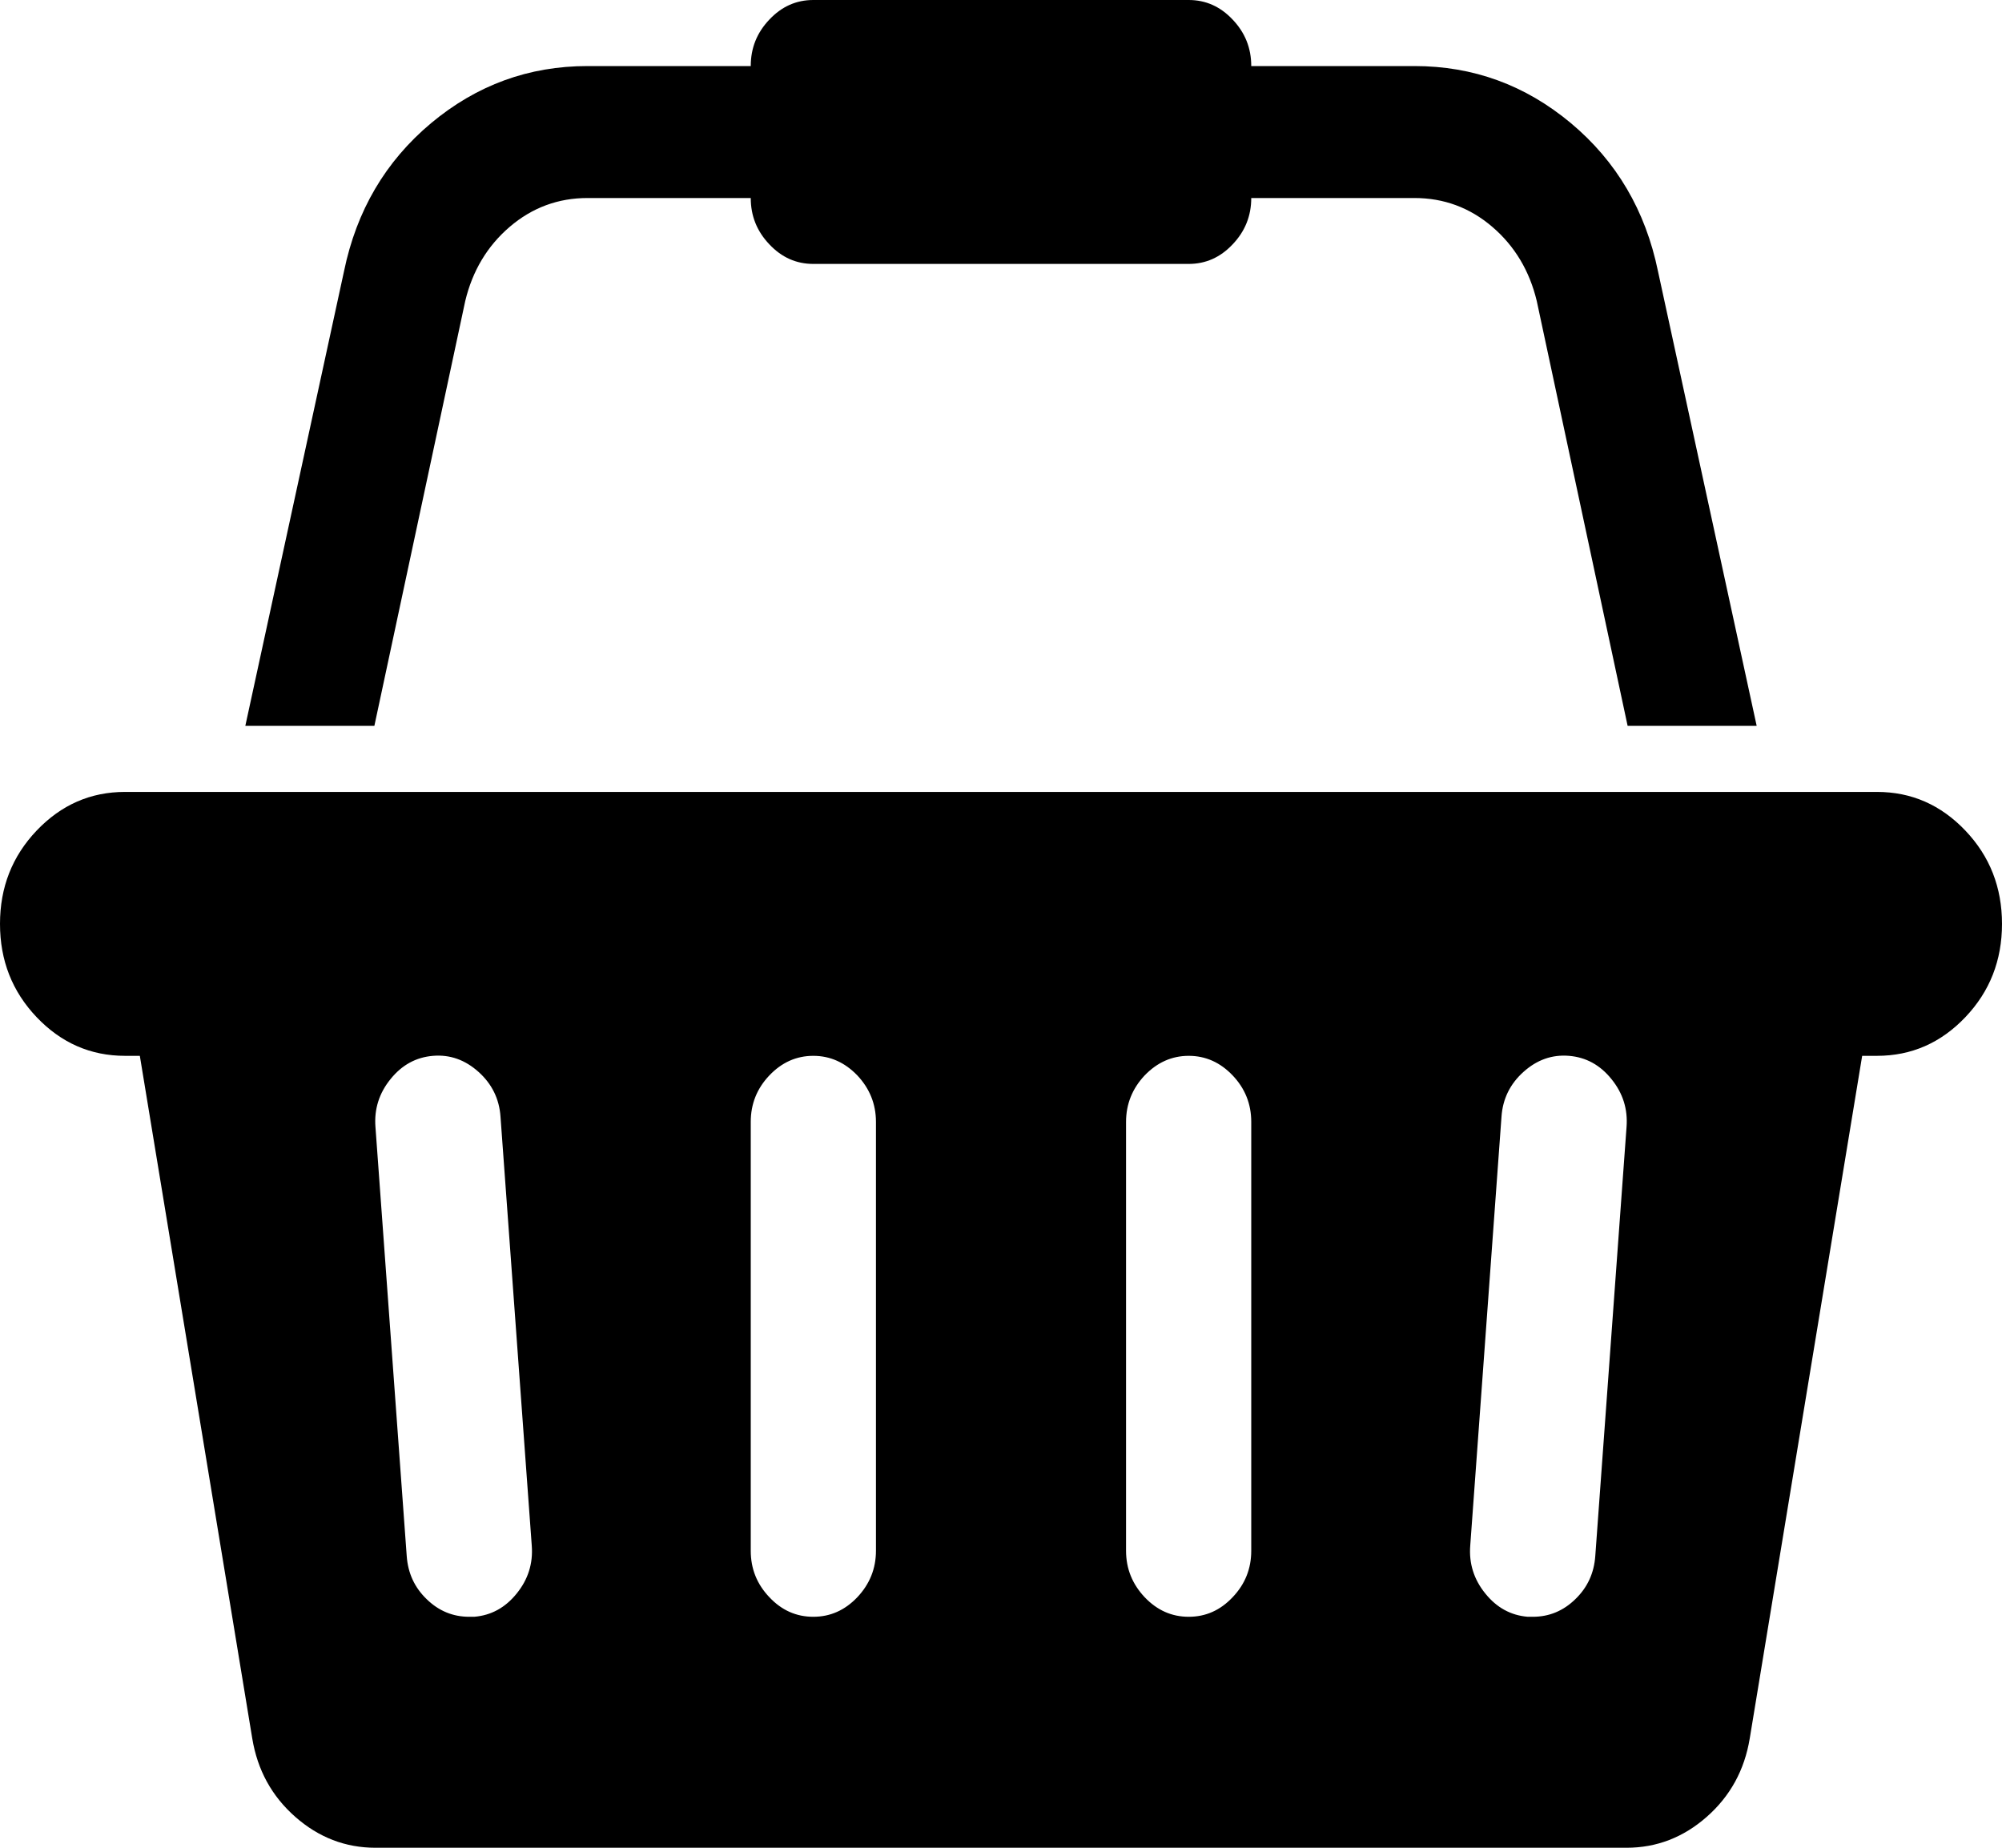 ﻿<?xml version="1.0" encoding="utf-8"?>
<svg version="1.1" xmlns:xlink="http://www.w3.org/1999/xlink" width="13px" height="12px" xmlns="http://www.w3.org/2000/svg">
  <g transform="matrix(1 0 0 1 -894 -152 )">
    <path d="M 0.812 5.143  L 12.188 5.143  C 12.412 5.143  12.603 5.227  12.762 5.394  C 12.921 5.561  13 5.763  13 6  C 13 6.237  12.921 6.439  12.762 6.606  C 12.603 6.773  12.412 6.857  12.188 6.857  L 12.092 6.857  L 11.362 11.29  C 11.328 11.496  11.235 11.665  11.083 11.799  C 10.931 11.933  10.757 12  10.562 12  L 2.438 12  C 2.243 12  2.069 11.933  1.917 11.799  C 1.765 11.665  1.672 11.496  1.638 11.29  L 0.908 6.857  L 0.812 6.857  C 0.588 6.857  0.397 6.773  0.238 6.606  C 0.079 6.439  0 6.237  0 6  C 0 5.763  0.079 5.561  0.238 5.394  C 0.397 5.227  0.588 5.143  0.812 5.143  Z M 3.047 10.5  L 3.079 10.5  C 3.189 10.491  3.281 10.441  3.355 10.349  C 3.429 10.258  3.462 10.154  3.453 10.038  L 3.25 7.252  C 3.242 7.136  3.194 7.039  3.107 6.961  C 3.02 6.883  2.922 6.848  2.812 6.857  C 2.702 6.866  2.61 6.916  2.536 7.008  C 2.462 7.099  2.429 7.203  2.438 7.319  L 2.641 10.105  C 2.649 10.217  2.692 10.31  2.771 10.386  C 2.849 10.462  2.941 10.5  3.047 10.5  Z M 5.567 10.373  C 5.647 10.288  5.688 10.188  5.688 10.071  L 5.688 7.286  C 5.688 7.17  5.647 7.069  5.567 6.984  C 5.486 6.9  5.391 6.857  5.281 6.857  C 5.171 6.857  5.076 6.9  4.996 6.984  C 4.915 7.069  4.875 7.17  4.875 7.286  L 4.875 10.071  C 4.875 10.188  4.915 10.288  4.996 10.373  C 5.076 10.458  5.171 10.5  5.281 10.5  C 5.391 10.5  5.486 10.458  5.567 10.373  Z M 8.004 10.373  C 8.085 10.288  8.125 10.188  8.125 10.071  L 8.125 7.286  C 8.125 7.17  8.085 7.069  8.004 6.984  C 7.924 6.9  7.829 6.857  7.719 6.857  C 7.609 6.857  7.514 6.9  7.433 6.984  C 7.353 7.069  7.312 7.17  7.312 7.286  L 7.312 10.071  C 7.312 10.188  7.353 10.288  7.433 10.373  C 7.514 10.458  7.609 10.5  7.719 10.5  C 7.829 10.5  7.924 10.458  8.004 10.373  Z M 10.229 10.386  C 10.308 10.31  10.351 10.217  10.359 10.105  L 10.562 7.319  C 10.571 7.203  10.538 7.099  10.464 7.008  C 10.39 6.916  10.298 6.866  10.188 6.857  C 10.078 6.848  9.98 6.883  9.893 6.961  C 9.806 7.039  9.758 7.136  9.75 7.252  L 9.547 10.038  C 9.538 10.154  9.571 10.258  9.645 10.349  C 9.719 10.441  9.811 10.491  9.921 10.5  L 9.953 10.5  C 10.059 10.5  10.151 10.462  10.229 10.386  Z M 3.31 1.473  C 3.164 1.598  3.068 1.759  3.021 1.955  L 2.431 4.714  L 1.593 4.714  L 2.234 1.761  C 2.315 1.368  2.503 1.048  2.799 0.8  C 3.096 0.552  3.434 0.429  3.815 0.429  L 4.875 0.429  C 4.875 0.312  4.915 0.212  4.996 0.127  C 5.076 0.042  5.171 0  5.281 0  L 7.719 0  C 7.829 0  7.924 0.042  8.004 0.127  C 8.085 0.212  8.125 0.312  8.125 0.429  L 9.185 0.429  C 9.566 0.429  9.904 0.552  10.201 0.8  C 10.497 1.048  10.685 1.368  10.766 1.761  L 11.407 4.714  L 10.569 4.714  L 9.979 1.955  C 9.932 1.759  9.836 1.598  9.69 1.473  C 9.544 1.348  9.375 1.286  9.185 1.286  L 8.125 1.286  C 8.125 1.402  8.085 1.502  8.004 1.587  C 7.924 1.672  7.829 1.714  7.719 1.714  L 5.281 1.714  C 5.171 1.714  5.076 1.672  4.996 1.587  C 4.915 1.502  4.875 1.402  4.875 1.286  L 3.815 1.286  C 3.625 1.286  3.456 1.348  3.31 1.473  Z " fill-rule="nonzero" fill="#000000" stroke="none" transform="matrix(1 0 0 1 894 152 )" />
  </g>
</svg>